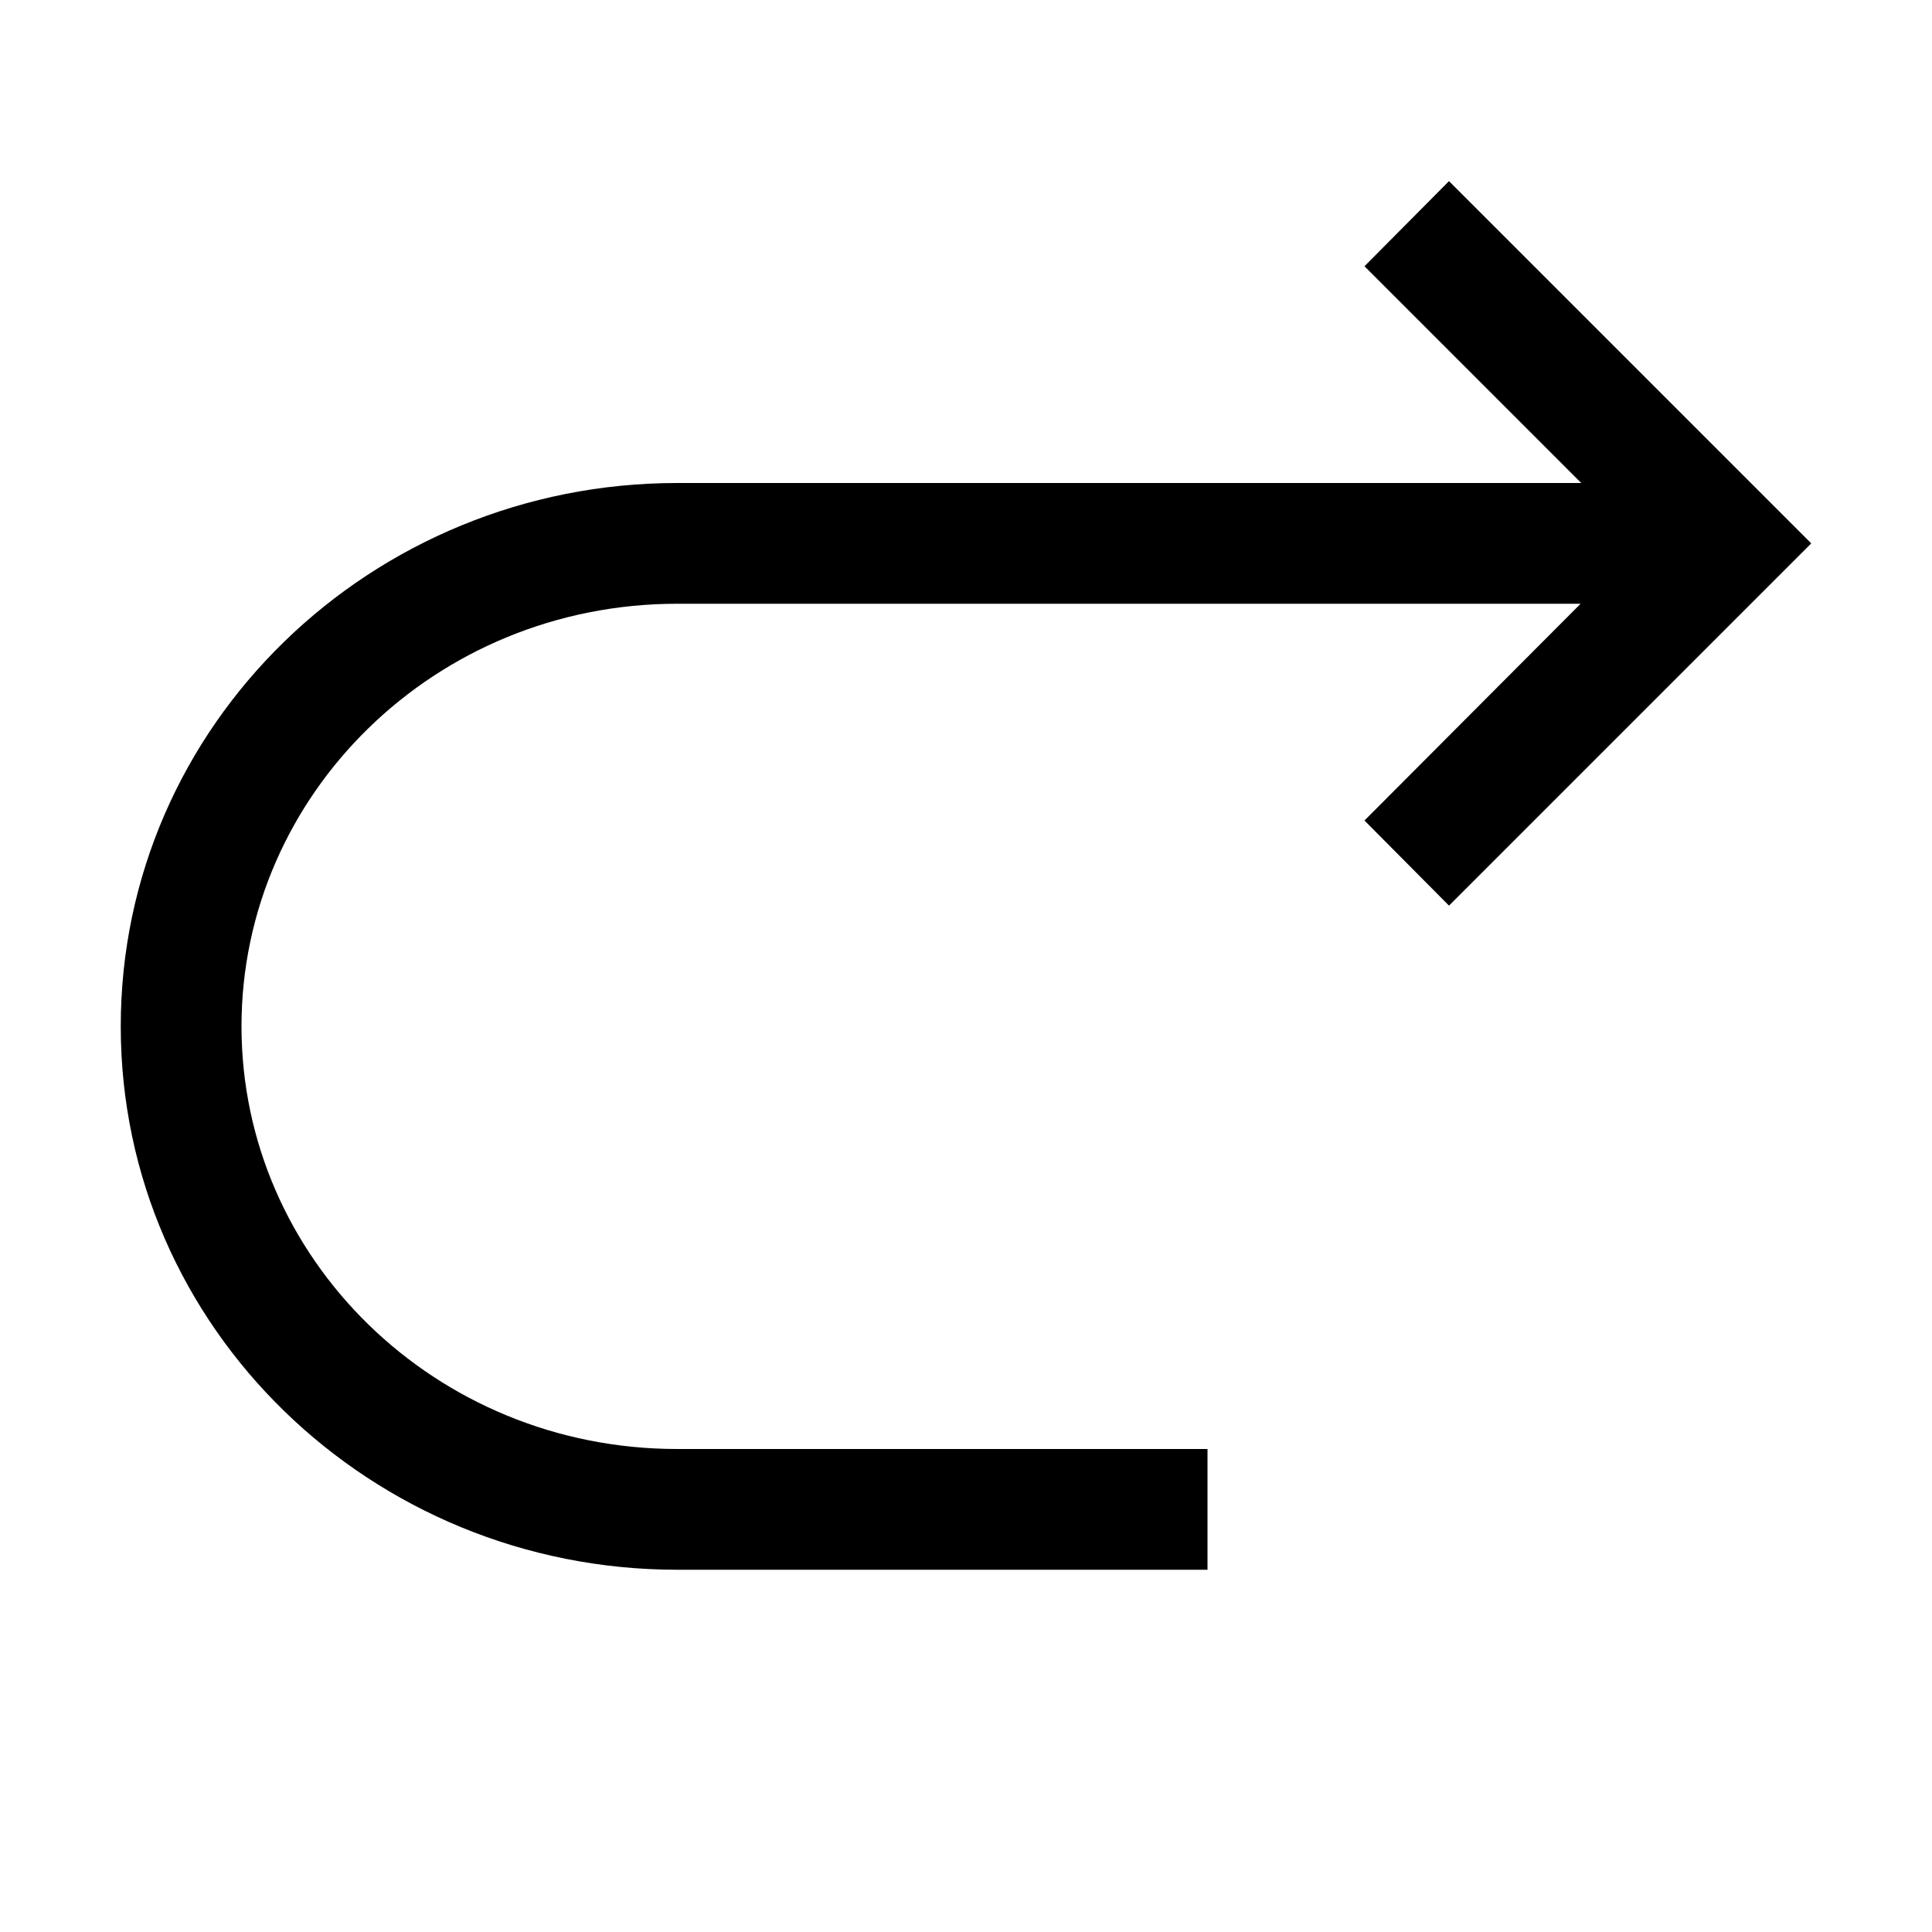 <svg width="32" height="32" viewBox="0 0 32 32" fill="none" xmlns="http://www.w3.org/2000/svg">
<path d="M26.19 8L22.6 4.41L24 3L30 9L24 15L22.6 13.59L26.18 10H11.217C7.206 10 4 13.159 4 17C4 20.841 7.206 24 11.217 24H20V26H11.217C6.152 26 2 21.996 2 17C2 12.004 6.152 8 11.217 8H26.19Z" fill="black"/>
</svg>
